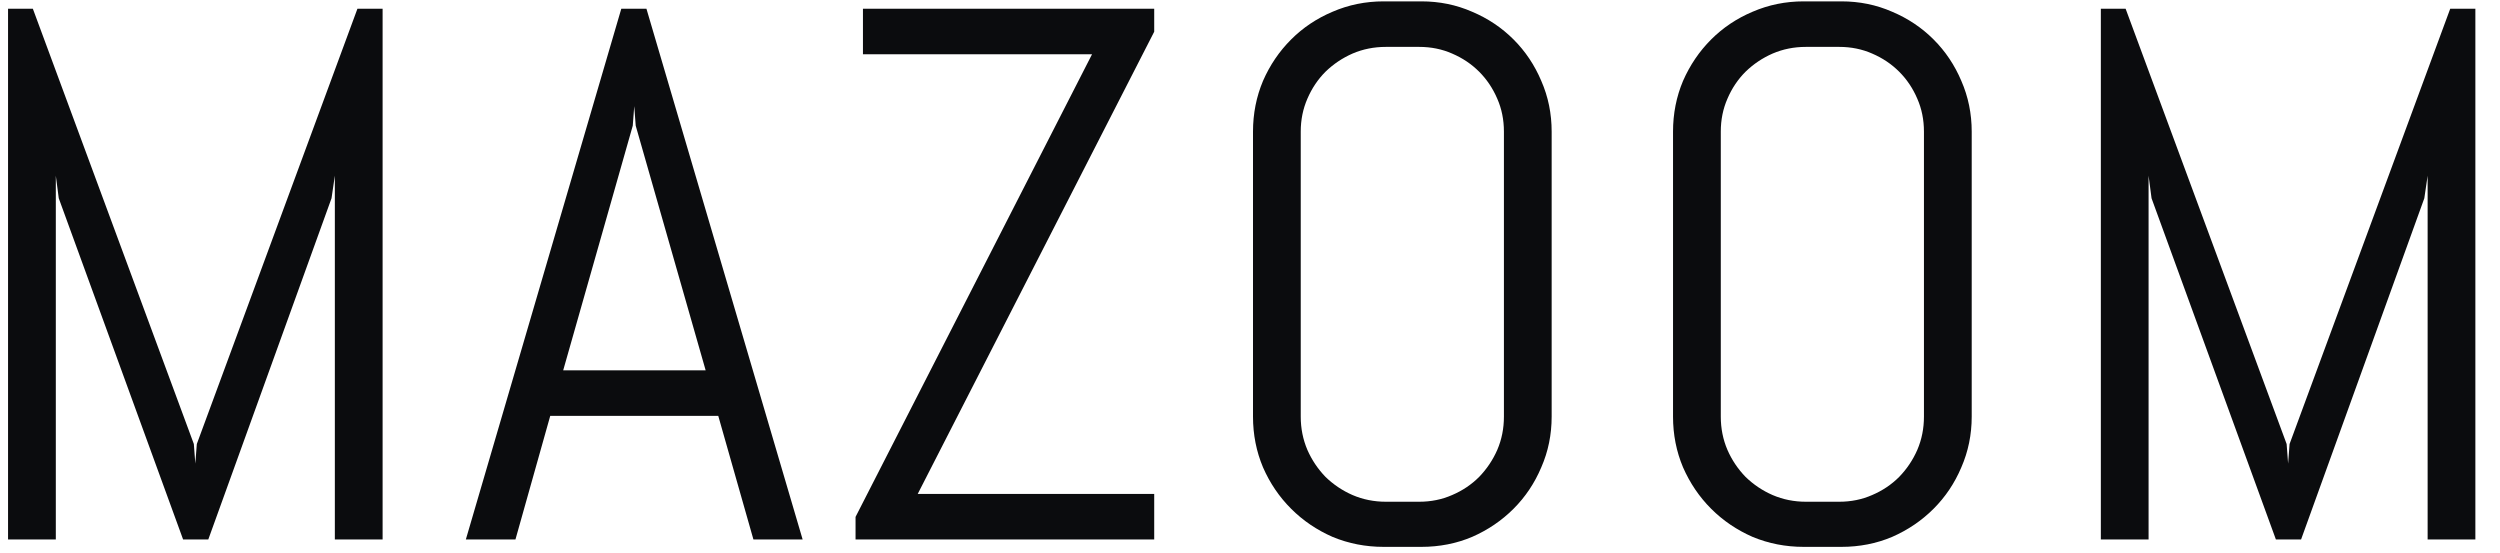 <svg width="95" height="21" viewBox="0 0 95 21" fill="none" xmlns="http://www.w3.org/2000/svg">
<path d="M12.724 20.5V6.676L12.598 7.534L7.915 20.5H6.958L2.233 7.534L2.121 6.676V20.5H0.306V0.333H1.249L7.366 16.872L7.422 17.617L7.479 16.872L13.582 0.333H14.539V20.5H12.724ZM27.294 15.803H20.909L19.587 20.5H17.702L23.609 0.333H24.565L30.5 20.5H28.63L27.294 15.803ZM21.401 14.073H26.815L24.157 4.777L24.101 4.032L24.045 4.777L21.401 14.073ZM32.511 20.5V19.642L41.497 2.063H32.792V0.333H43.86V1.205L34.873 18.77H43.86V20.5H32.511ZM58.963 15.831C58.963 16.515 58.832 17.158 58.569 17.758C58.316 18.358 57.965 18.883 57.515 19.333C57.065 19.783 56.54 20.139 55.94 20.402C55.34 20.655 54.697 20.781 54.013 20.781H52.578C51.894 20.781 51.247 20.655 50.638 20.402C50.038 20.139 49.513 19.783 49.063 19.333C48.612 18.883 48.256 18.358 47.994 17.758C47.741 17.158 47.614 16.515 47.614 15.831V5.002C47.614 4.318 47.741 3.675 47.994 3.075C48.256 2.475 48.612 1.95 49.063 1.5C49.513 1.05 50.038 0.699 50.638 0.446C51.247 0.183 51.894 0.052 52.578 0.052H54.013C54.697 0.052 55.34 0.183 55.94 0.446C56.54 0.699 57.065 1.05 57.515 1.5C57.965 1.95 58.316 2.475 58.569 3.075C58.832 3.675 58.963 4.318 58.963 5.002V15.831ZM57.149 5.002C57.149 4.552 57.065 4.135 56.896 3.75C56.727 3.357 56.497 3.014 56.207 2.724C55.916 2.433 55.574 2.204 55.18 2.035C54.796 1.866 54.379 1.782 53.928 1.782H52.663C52.213 1.782 51.791 1.866 51.397 2.035C51.013 2.204 50.67 2.433 50.37 2.724C50.08 3.014 49.85 3.357 49.681 3.75C49.513 4.135 49.428 4.552 49.428 5.002V15.831C49.428 16.281 49.513 16.703 49.681 17.097C49.85 17.481 50.08 17.823 50.37 18.123C50.67 18.414 51.013 18.644 51.397 18.812C51.791 18.981 52.213 19.066 52.663 19.066H53.928C54.379 19.066 54.796 18.981 55.18 18.812C55.574 18.644 55.916 18.414 56.207 18.123C56.497 17.823 56.727 17.481 56.896 17.097C57.065 16.703 57.149 16.281 57.149 15.831V5.002ZM74.925 15.831C74.925 16.515 74.793 17.158 74.531 17.758C74.278 18.358 73.926 18.883 73.476 19.333C73.026 19.783 72.501 20.139 71.901 20.402C71.301 20.655 70.659 20.781 69.974 20.781H68.54C67.855 20.781 67.209 20.655 66.599 20.402C65.999 20.139 65.474 19.783 65.024 19.333C64.574 18.883 64.218 18.358 63.955 17.758C63.702 17.158 63.575 16.515 63.575 15.831V5.002C63.575 4.318 63.702 3.675 63.955 3.075C64.218 2.475 64.574 1.95 65.024 1.5C65.474 1.05 65.999 0.699 66.599 0.446C67.209 0.183 67.855 0.052 68.54 0.052H69.974C70.659 0.052 71.301 0.183 71.901 0.446C72.501 0.699 73.026 1.05 73.476 1.5C73.926 1.95 74.278 2.475 74.531 3.075C74.793 3.675 74.925 4.318 74.925 5.002V15.831ZM73.11 5.002C73.11 4.552 73.026 4.135 72.857 3.75C72.689 3.357 72.459 3.014 72.168 2.724C71.877 2.433 71.535 2.204 71.141 2.035C70.757 1.866 70.34 1.782 69.89 1.782H68.624C68.174 1.782 67.752 1.866 67.359 2.035C66.974 2.204 66.632 2.433 66.332 2.724C66.041 3.014 65.811 3.357 65.643 3.75C65.474 4.135 65.39 4.552 65.39 5.002V15.831C65.39 16.281 65.474 16.703 65.643 17.097C65.811 17.481 66.041 17.823 66.332 18.123C66.632 18.414 66.974 18.644 67.359 18.812C67.752 18.981 68.174 19.066 68.624 19.066H69.89C70.34 19.066 70.757 18.981 71.141 18.812C71.535 18.644 71.877 18.414 72.168 18.123C72.459 17.823 72.689 17.481 72.857 17.097C73.026 16.703 73.11 16.281 73.11 15.831V5.002ZM92.25 20.5V6.676L92.124 7.534L87.441 20.5H86.484L81.759 7.534L81.646 6.676V20.5H79.832V0.333H80.774L86.892 16.872L86.948 17.617L87.004 16.872L93.108 0.333H94.064V20.5H92.25Z" fill="#0B0C0E"/>
</svg>

